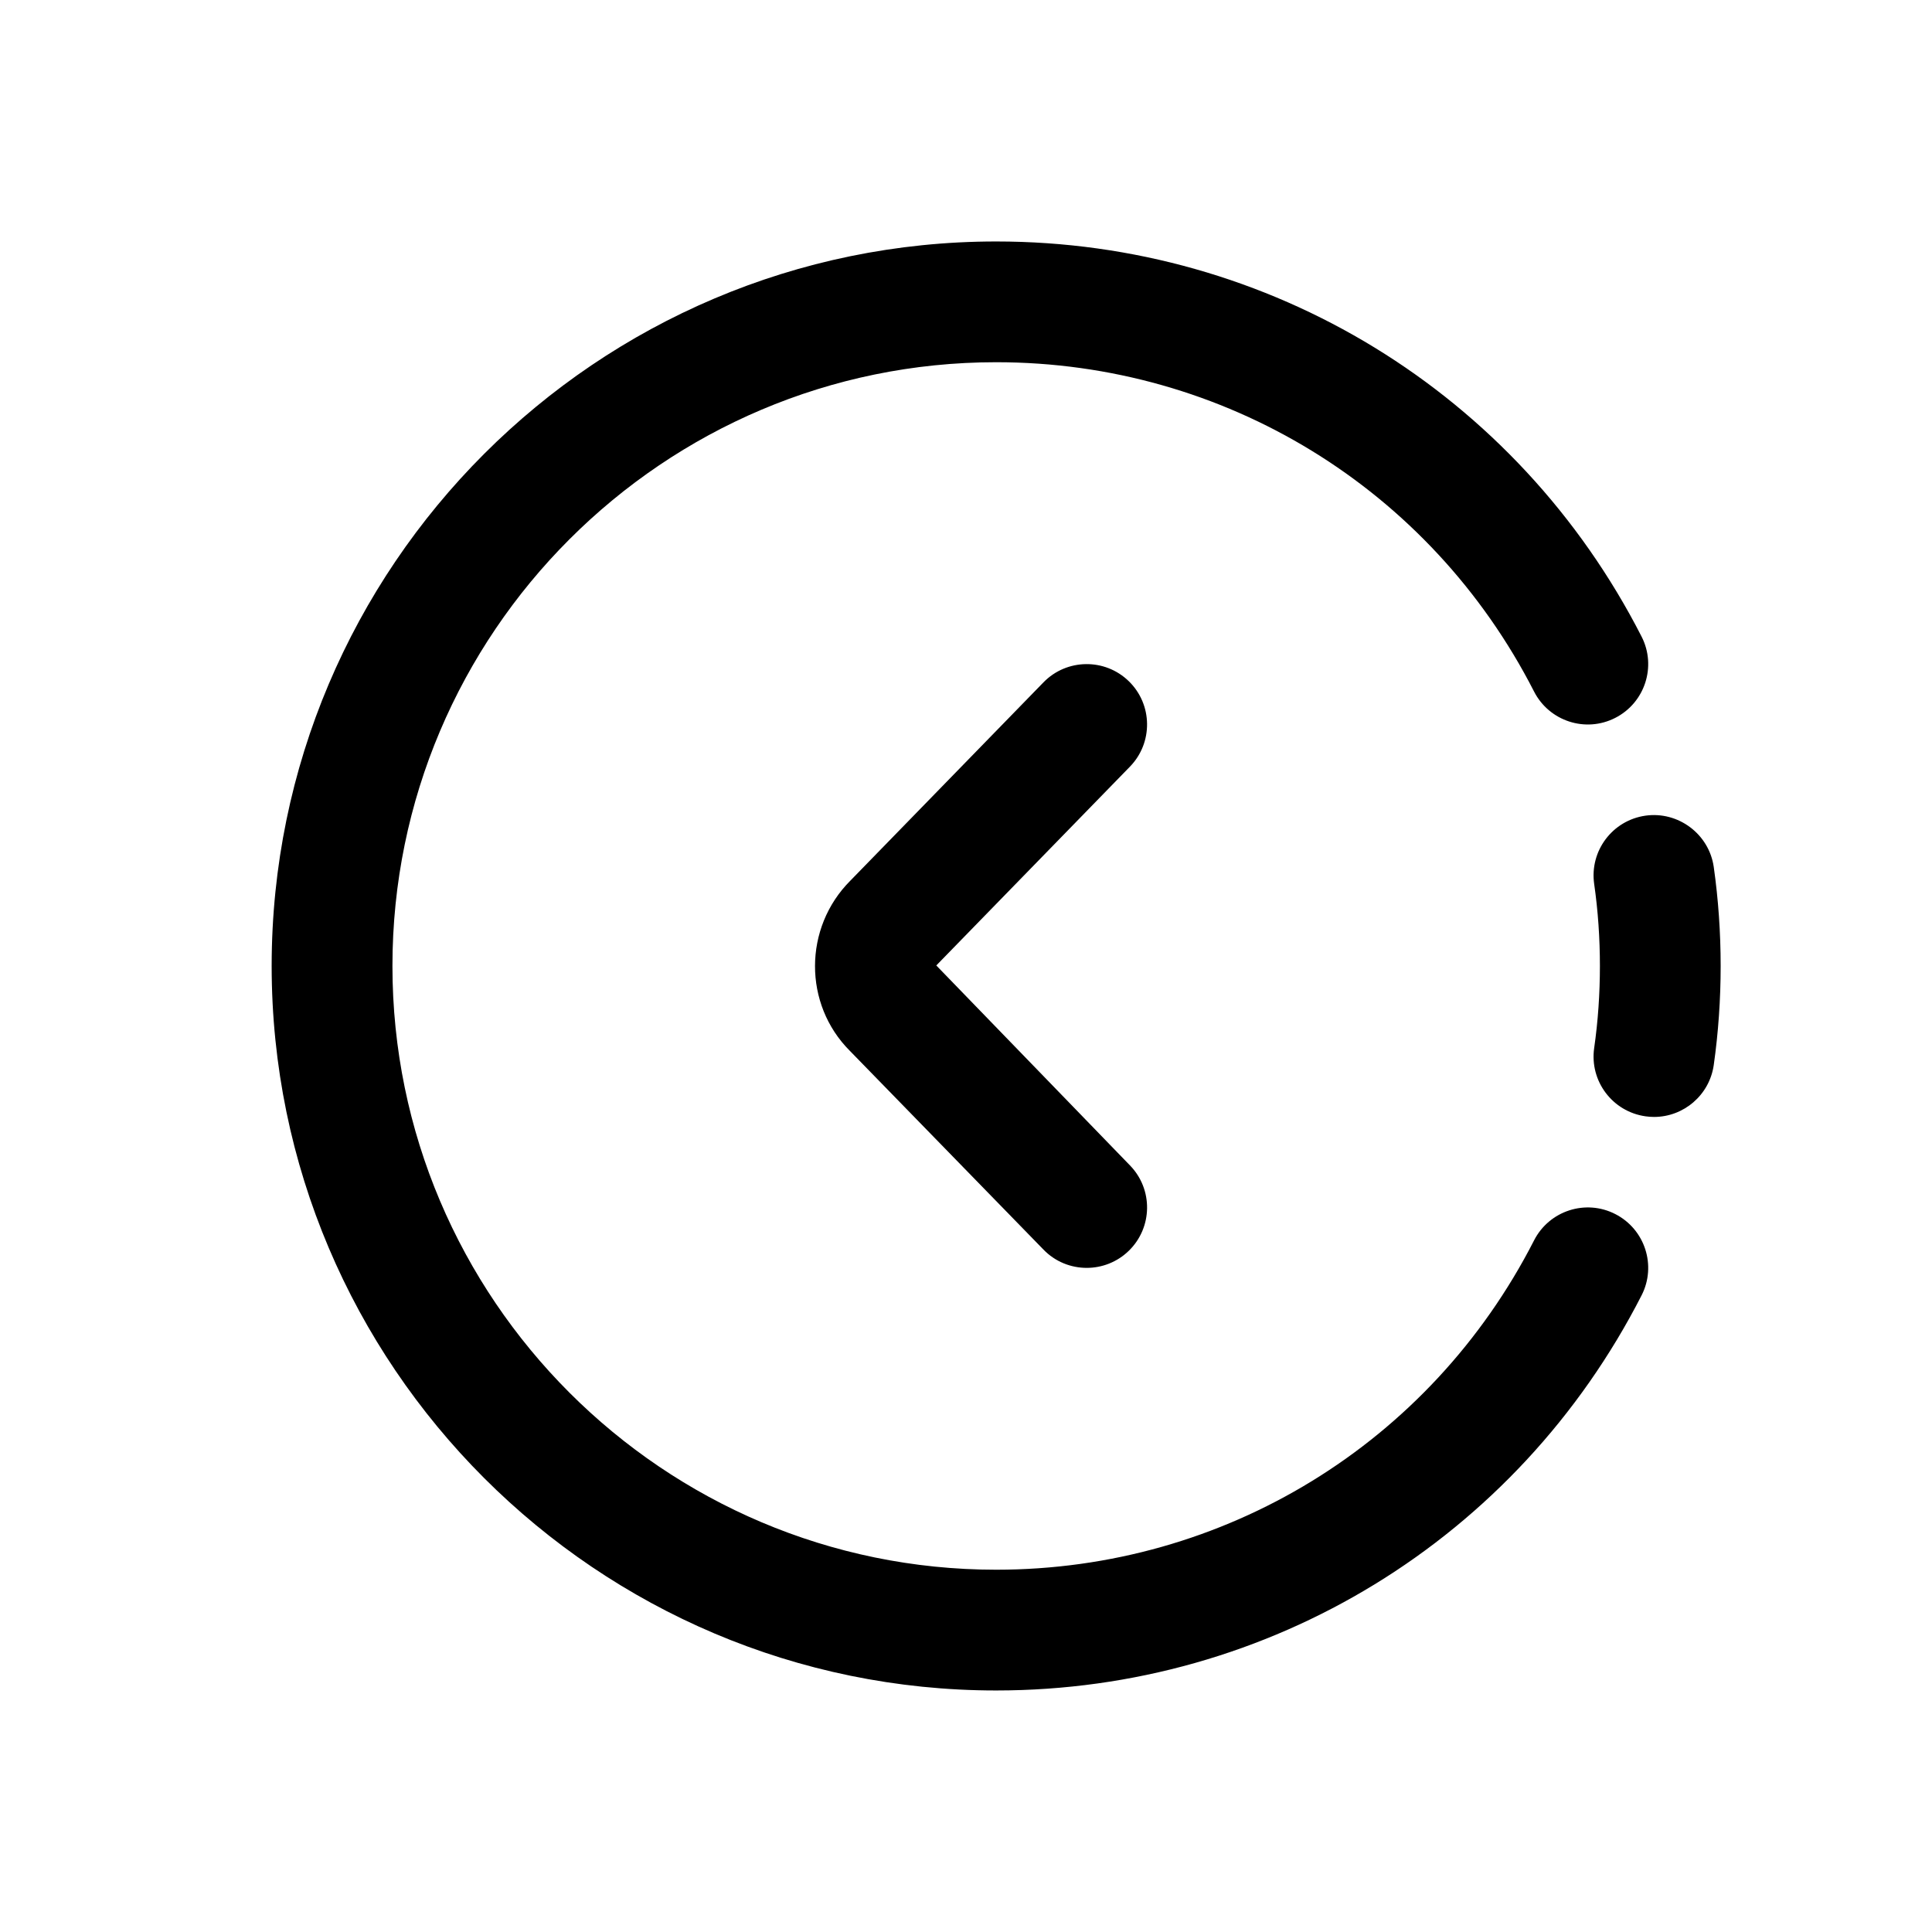 <?xml version="1.0"?>
<svg xmlns="http://www.w3.org/2000/svg" id="Layer" enable-background="new 0 0 64 64" height="30" viewBox="0 0 64 64" width="30"><g><path d="m37.394 22.567c-.791-.771-2.058-.754-2.828.037l-6.396 6.568c-1.559 1.559-1.559 4.097-.018 5.638l6.415 6.585c.39.403.911.605 1.431.605.503 0 1.007-.188 1.396-.567.791-.771.808-2.037.037-2.828l-6.415-6.623 6.415-6.586c.77-.792.754-2.058-.037-2.829z" data-original="#000000" class="active-path" data-old_color="#000000" /><path d="m54.507 36.979c.096.014.19.021.285.021.979 0 1.835-.721 1.978-1.718.152-1.071.229-2.175.229-3.282s-.077-2.211-.229-3.282c-.157-1.094-1.182-1.852-2.263-1.698-1.094.156-1.854 1.168-1.698 2.262.127.884.19 1.799.19 2.718s-.063 1.833-.19 2.718c-.156 1.093.604 2.105 1.698 2.261z" data-original="#000000" class="active-path" data-old_color="#000000" /><path d="m32.999 7.999c-13.233 0-24 10.766-24 24s10.767 24 24 24c9.061 0 17.253-5.016 21.381-13.09.502-.983.112-2.188-.871-2.691-.983-.504-2.188-.113-2.691.871-3.439 6.729-10.268 10.91-17.818 10.91-11.028 0-20-8.972-20-20s8.972-20 20-20c7.551 0 14.379 4.181 17.818 10.91.503.983 1.708 1.375 2.691.871.983-.503 1.373-1.708.871-2.691-4.128-8.074-12.32-13.09-21.381-13.09z" data-original="#000000" class="active-path" data-old_color="#000000" /></g> </svg>
